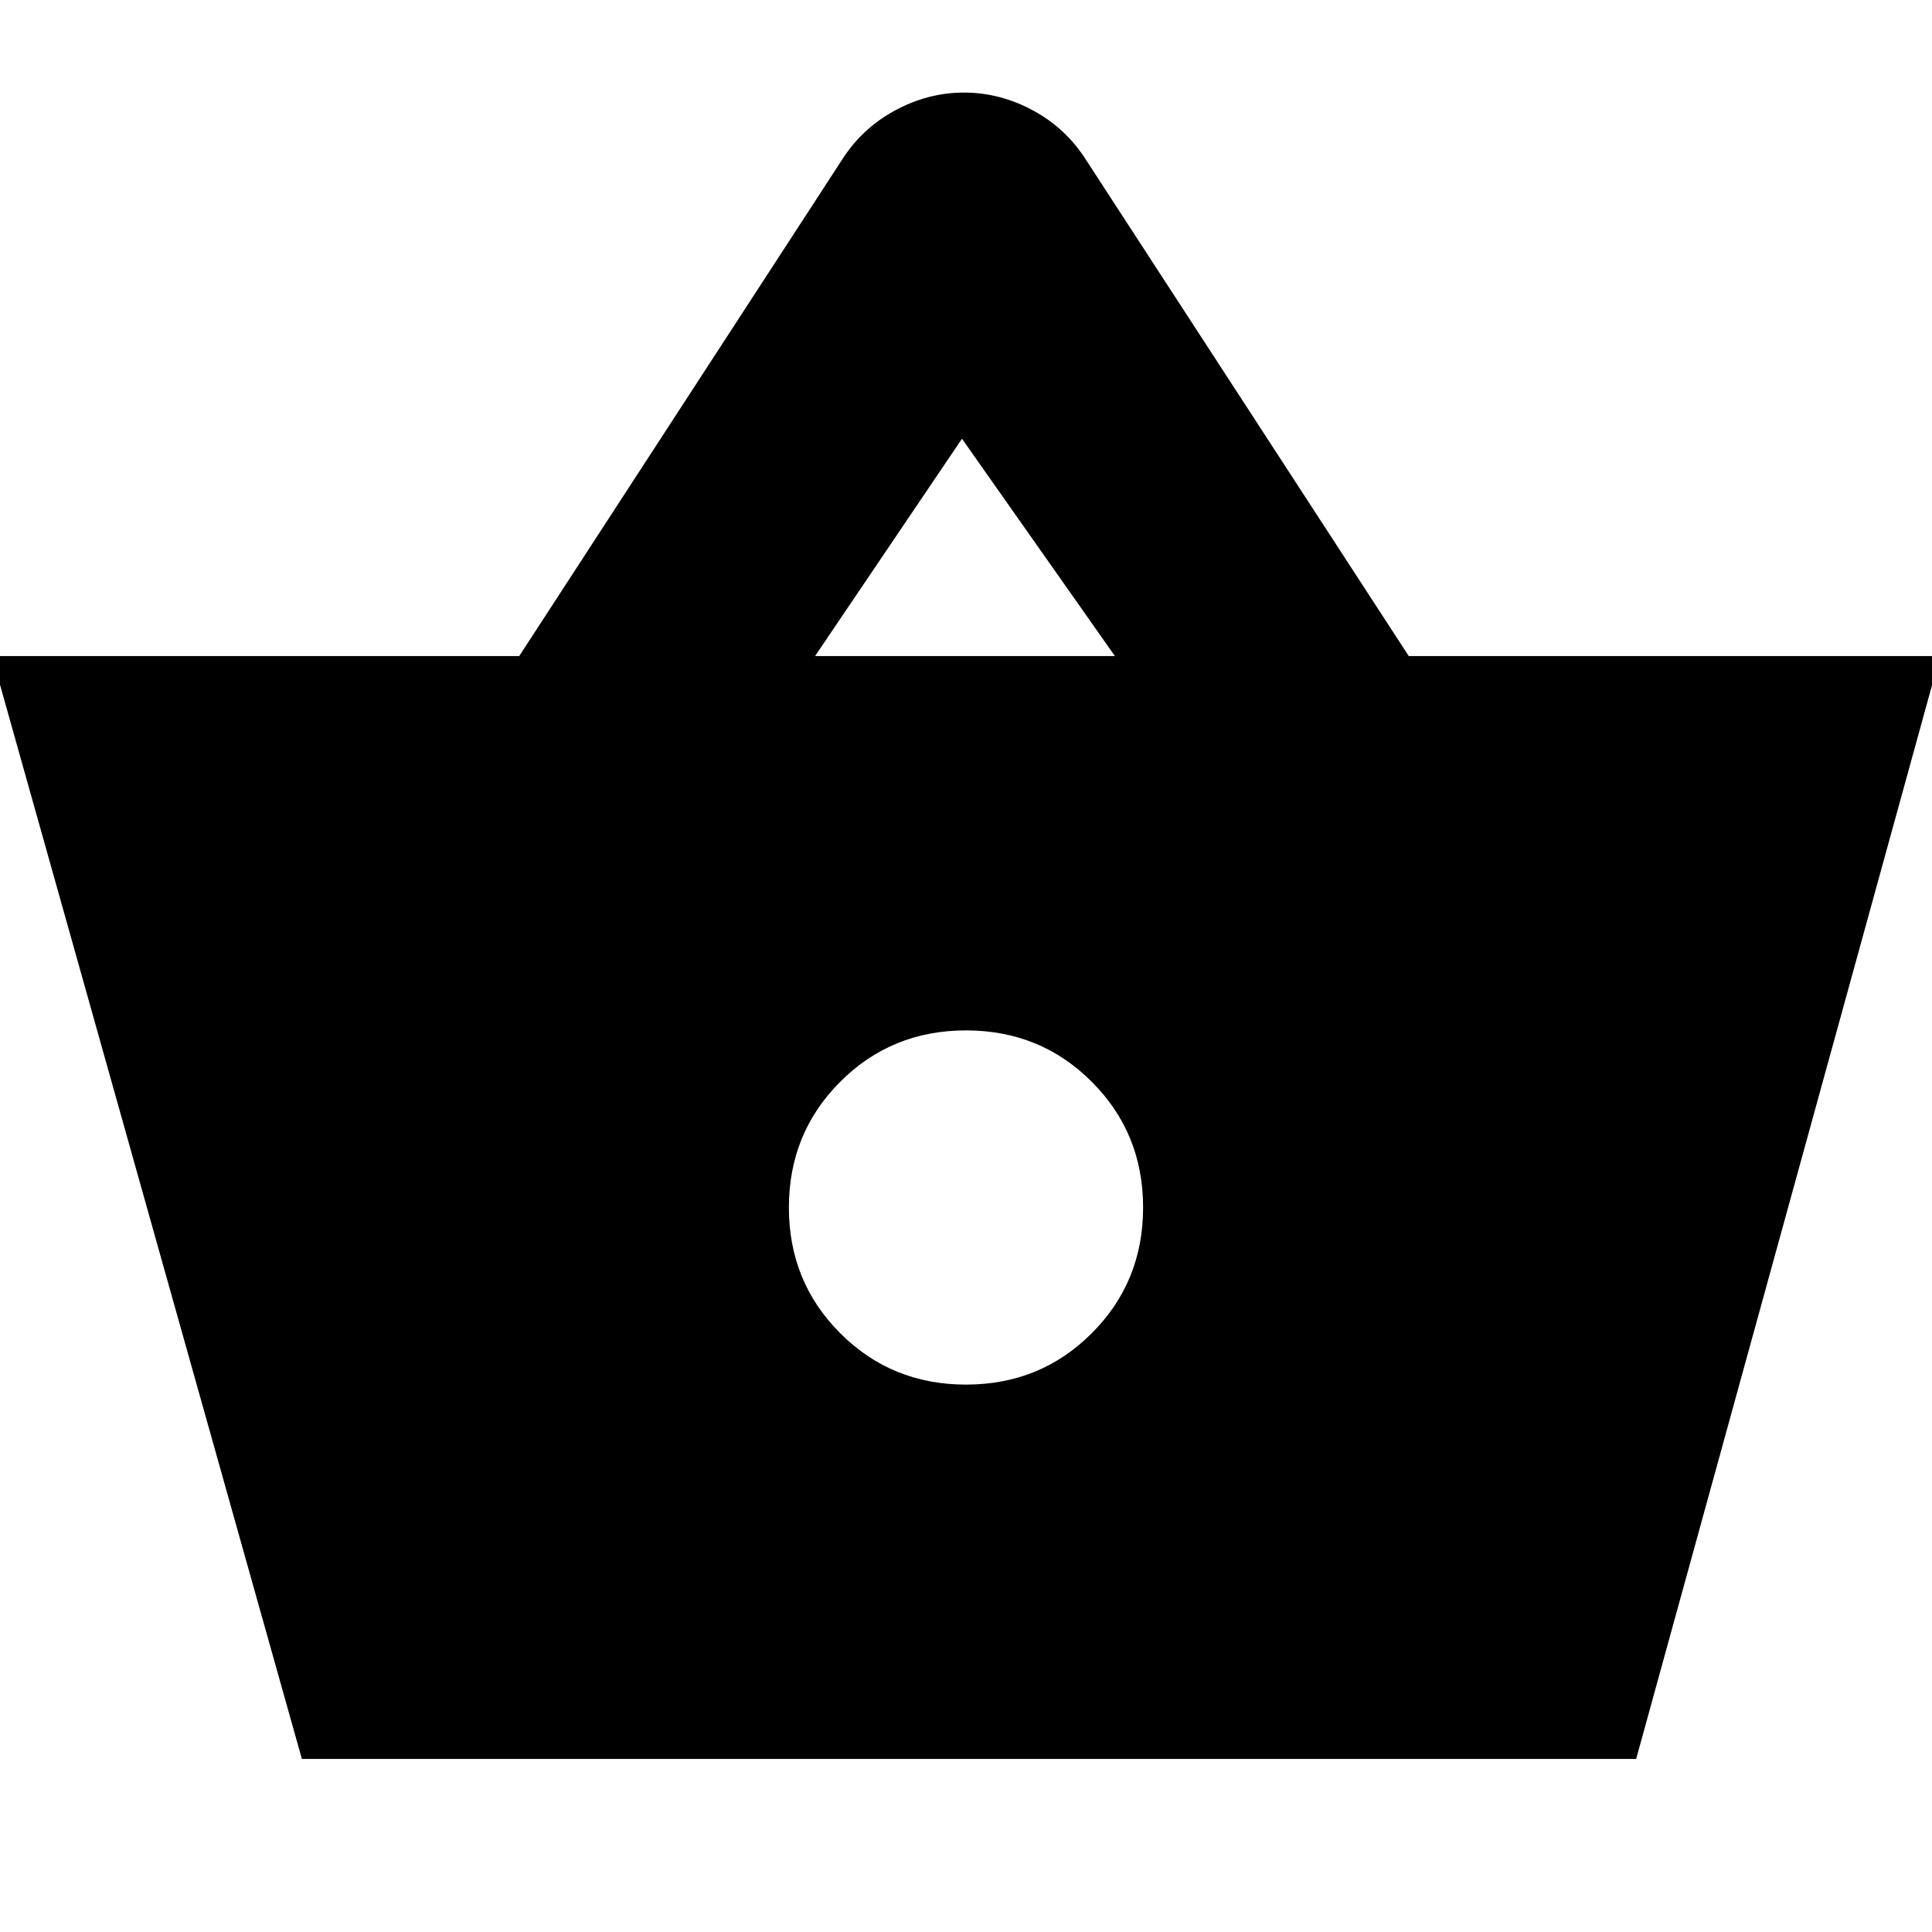 <svg xmlns="http://www.w3.org/2000/svg" height="24" width="24"><path d="M3.75 21.85-.1 8.15h6.55l4-6.15q.25-.4.663-.625.412-.225.862-.225t.863.225q.412.225.662.625l4 6.15h6.6l-3.775 13.7Zm6.375-13.7h3.725l-1.9-2.7ZM12 17.2q.925 0 1.562-.638.638-.637.638-1.562t-.638-1.562Q12.925 12.8 12 12.8t-1.562.638Q9.8 14.075 9.8 15t.638 1.562q.637.638 1.562.638Z"/></svg>